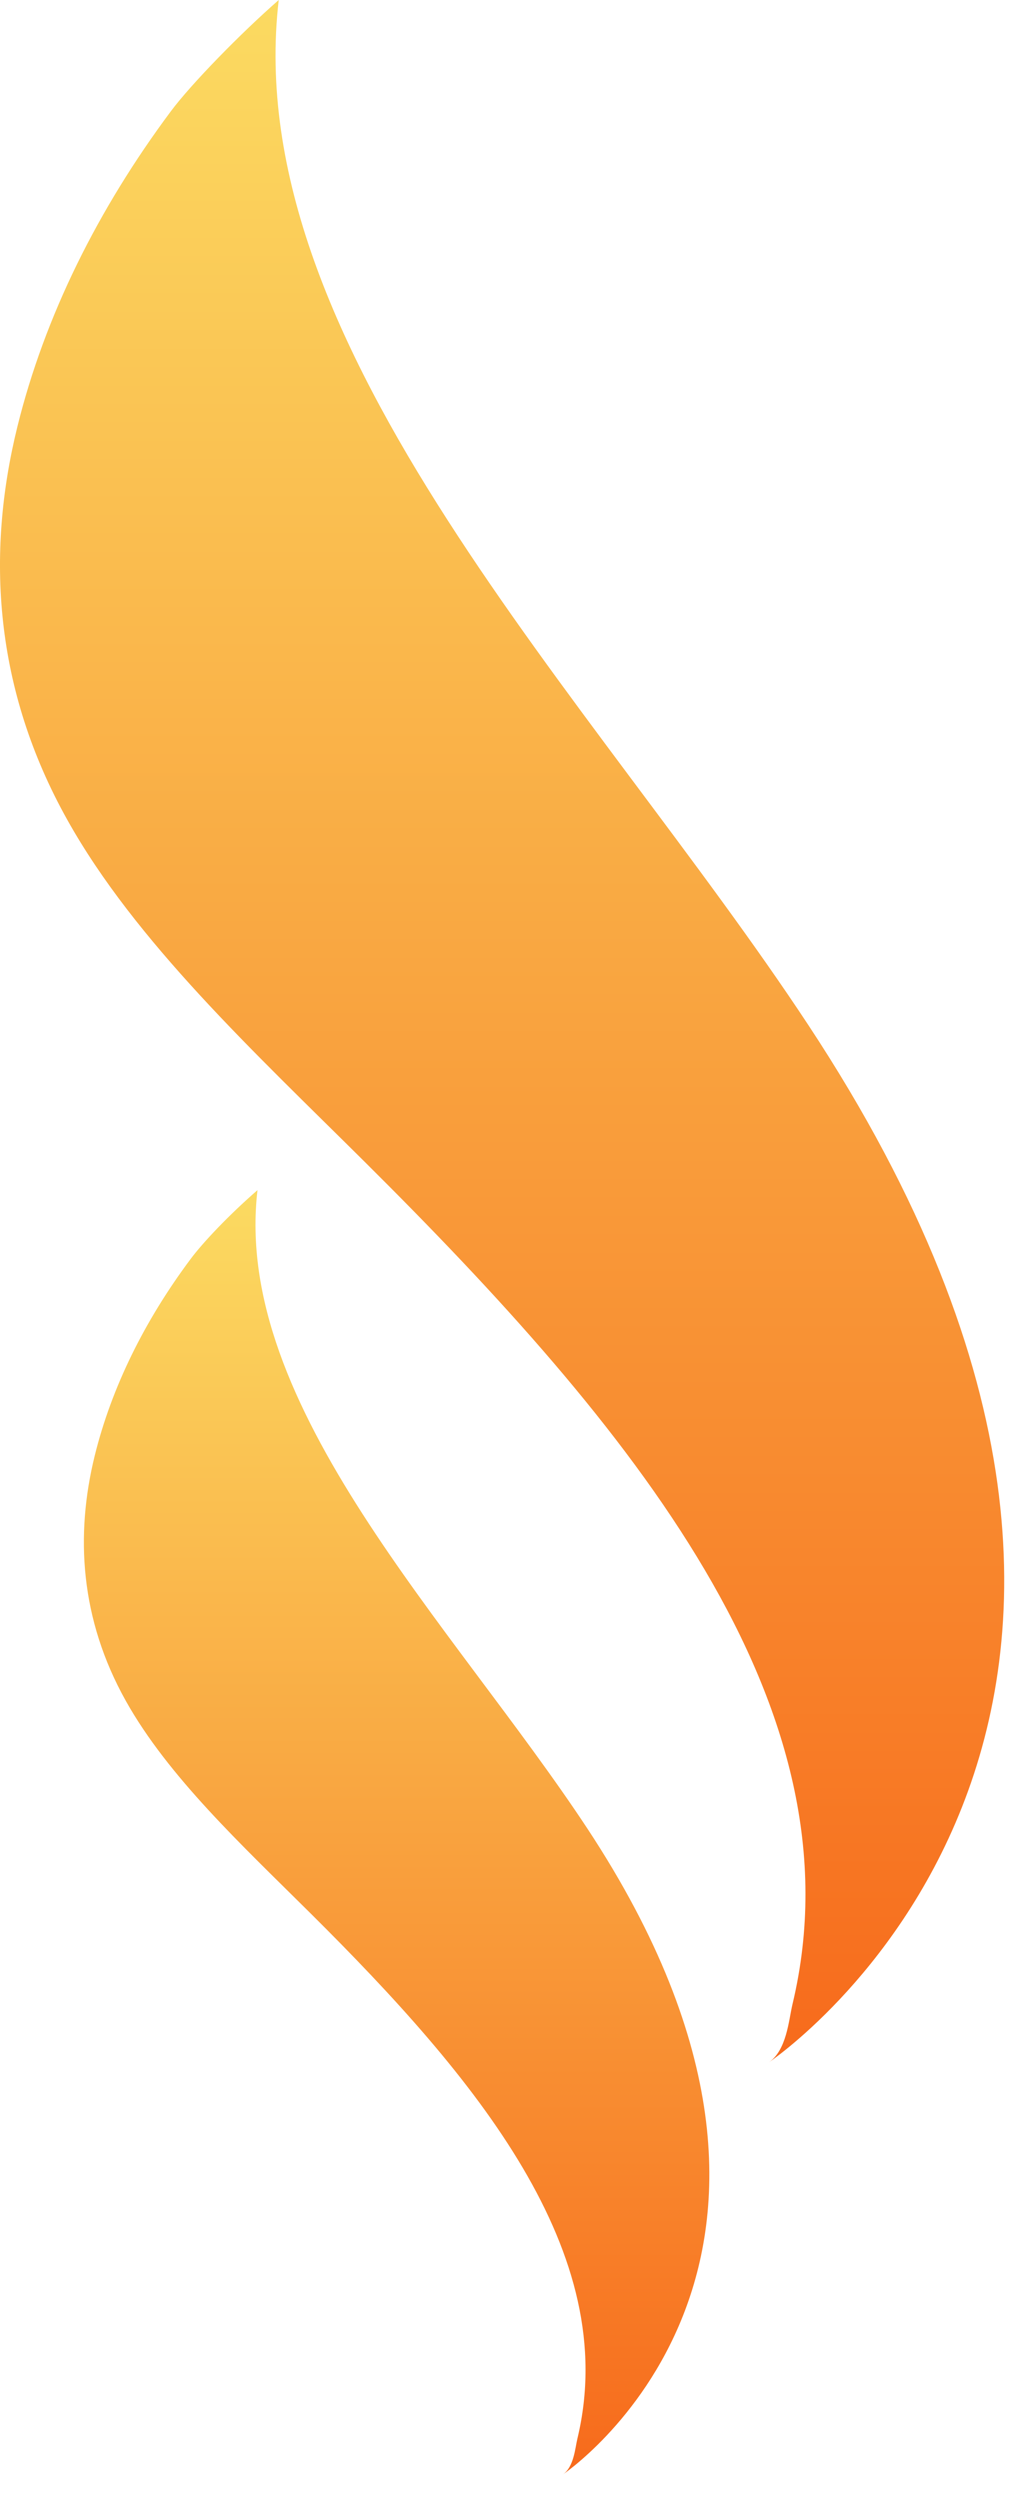 <?xml version="1.0" encoding="UTF-8" standalone="no"?>
<svg width="13px" height="32px" viewBox="0 0 13 32" version="1.1" xmlns="http://www.w3.org/2000/svg" xmlns:xlink="http://www.w3.org/1999/xlink">
    <!-- Generator: sketchtool 3.8.3 (29802) - http://www.bohemiancoding.com/sketch -->
    <title>585D30D3-48AE-4344-84B0-C75078735D64</title>
    <desc>Created with sketchtool.</desc>
    <defs>
        <linearGradient x1="50%" y1="0%" x2="50%" y2="100%" id="linearGradient-1">
            <stop stop-color="#FBDA61" offset="0%"></stop>
            <stop stop-color="#F76B1C" offset="100%"></stop>
        </linearGradient>
    </defs>
    <g id="Homepage-v1.04" stroke="none" stroke-width="1" fill="none" fill-rule="evenodd">
        <g id="01-Desktop-Home-Panel-1" transform="translate(-152, -756)" fill="url(#linearGradient-1)">
            <g id="Screen-Shot-2016-04-07-at-16.39.15-+-Rectangle-59-Mask">
                <g id="Hotnews" transform="translate(0, 740)">
                    <g id="Icon-Hot" transform="translate(152, 16)">
                        <path d="M7.204,31.678 C7.204,31.678 11.215,29.003 7.523,23.406 C5.799,20.793 2.974,18 3.298,15.234 C2.931,15.553 2.598,15.905 2.438,16.12 C1.854,16.903 1.43,17.755 1.213,18.634 C0.962,19.654 1.027,20.727 1.611,21.771 C2.153,22.74 3.094,23.614 3.979,24.493 C6.098,26.597 7.965,28.833 7.396,31.212 C7.365,31.34 7.351,31.581 7.204,31.678" id="Fill-1"></path>
                        <path d="M9.842,26.403 C9.842,26.403 16.282,22.107 10.353,13.121 C7.586,8.926 3.051,4.441 3.57,0 C3.077,0.431 2.447,1.078 2.19,1.422 C1.252,2.68 0.572,4.048 0.223,5.46 C-0.181,7.097 -0.075,8.82 0.863,10.496 C1.733,12.052 3.244,13.455 4.665,14.866 C8.067,18.244 11.064,21.834 10.15,25.655 C10.101,25.86 10.077,26.246 9.842,26.403" id="Fill-3"></path>
                    </g>
                </g>
            </g>
        </g>
    </g>
</svg>